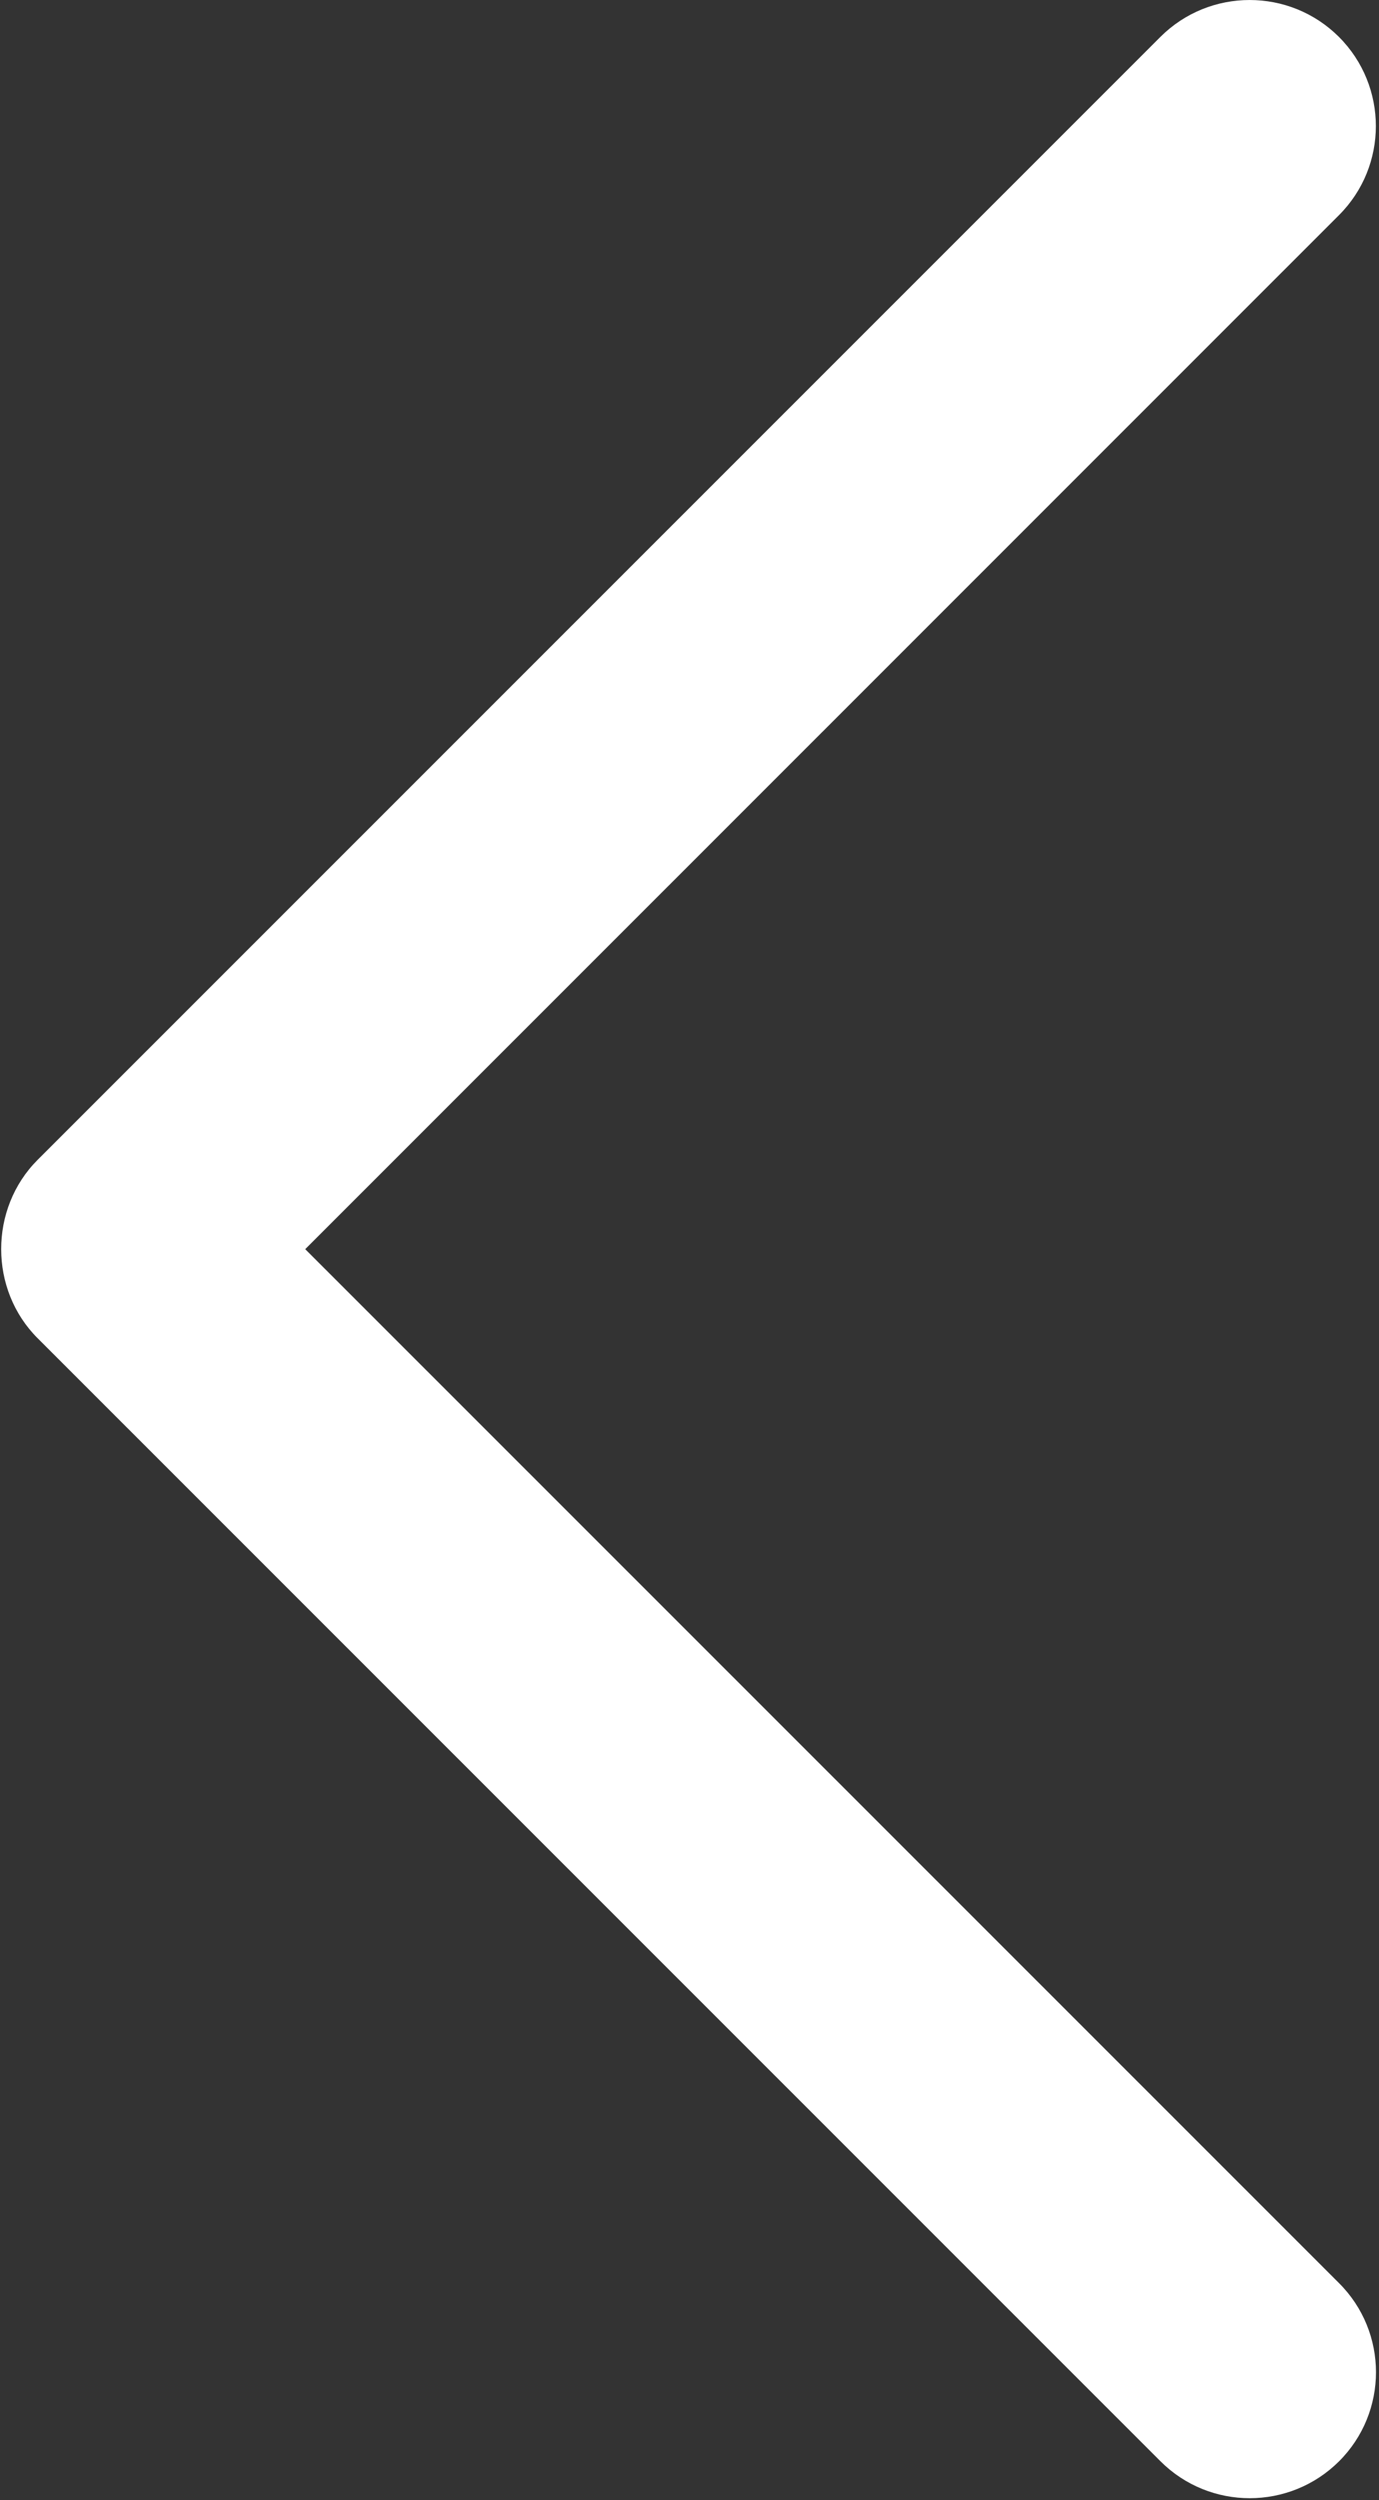 <?xml version="1.0" encoding="UTF-8"?>
<svg width="133px" height="241px" viewBox="0 0 133 241" version="1.1" xmlns="http://www.w3.org/2000/svg" xmlns:xlink="http://www.w3.org/1999/xlink">
    <rect x="0" y="0" width="133" height="241" fill="#333333" stroke="none"/>
    <!-- Generator: Sketch 59.1 (86144) - https://sketch.com -->
    <title>Chevron_Right</title>
    <desc>Created with Sketch.</desc>
    <g id="Page-1" stroke="none" stroke-width="1" fill="none" fill-rule="evenodd">
        <g id="back" fill="#FFFFFF" fill-rule="nonzero">
            <path d="M3.633,129.007 L111.93,237.268 C116.682,242.008 124.381,242.008 129.145,237.268 C133.897,232.528 133.897,224.829 129.145,220.089 L29.438,120.418 L129.133,20.747 C133.885,16.007 133.885,8.308 129.133,3.556 C124.381,-1.184 116.67,-1.184 111.918,3.556 L3.621,111.816 C-1.058,116.507 -1.058,124.327 3.633,129.007 Z" id="Chevron_Right"></path>
        </g>
    </g>
</svg>